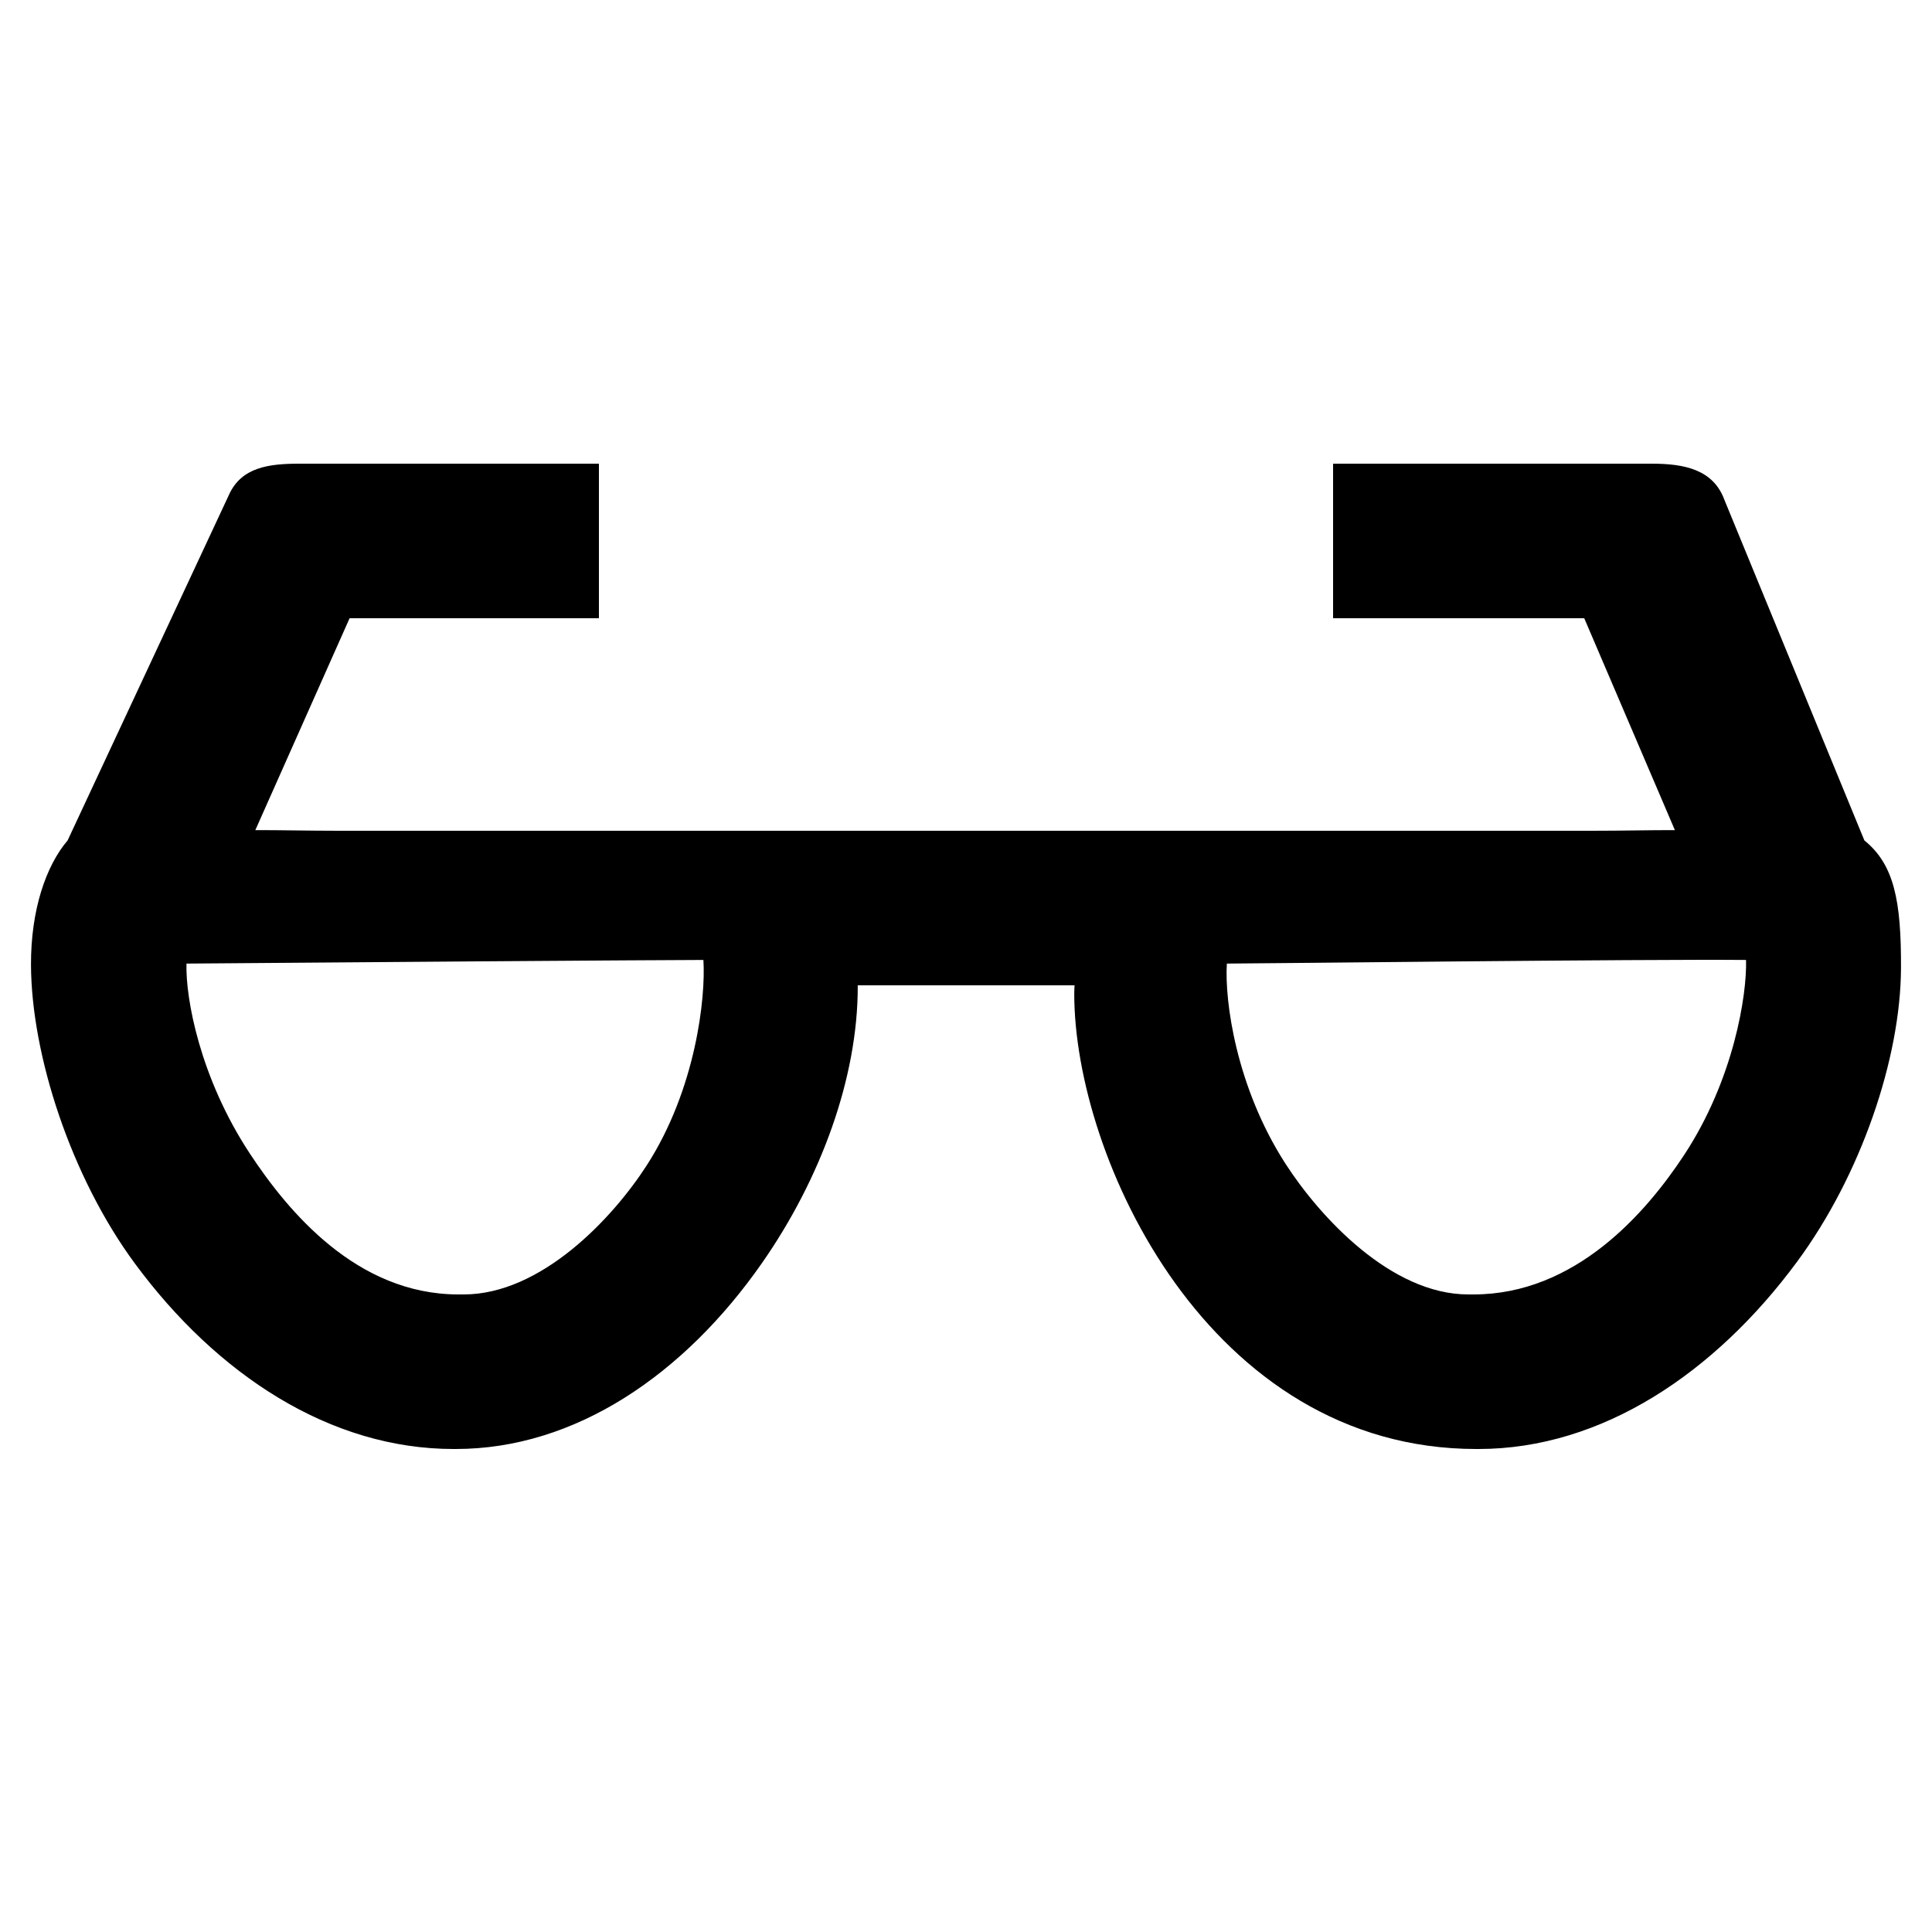 <?xml version="1.0" encoding="utf-8"?>
<!-- Generator: Adobe Illustrator 16.0.0, SVG Export Plug-In . SVG Version: 6.00 Build 0)  -->
<!DOCTYPE svg PUBLIC "-//W3C//DTD SVG 1.0//EN" "http://www.w3.org/TR/2001/REC-SVG-20010904/DTD/svg10.dtd">
<svg version="1.0" xmlns="http://www.w3.org/2000/svg" xmlns:xlink="http://www.w3.org/1999/xlink" x="0px" y="0px" width="100px"
	 height="100px" viewBox="0 0 100 100" enable-background="new 0 0 100 100" xml:space="preserve">
<g id="Layer_3">
</g>
<g id="Your_Icon">
</g>
<g id="Layer_4">
	<g>
		<polygon fill="none" points="23.588,69.575 23.588,69.579 23.588,69.575 		"/>
		<path d="M96.5,43.5l-7.243-17.622C88.681,24.3,87.18,24,85.5,24H69v8h13l4.692,10.967C85.429,42.963,84.019,43,82.445,43
			c-4.298,0-60.593,0-64.891,0c-1.609,0-3.053-0.037-4.338-0.033L18.095,32H31v-8H15.5c-1.578,0-3.009,0.178-3.652,1.619L3.5,43.5
			c-1.121,1.317-1.906,3.598-1.896,6.441c0.019,4.685,2.08,10.99,5.38,15.461C11.23,71.154,17.086,75,23.474,75
			c0.008,0,0.106,0,0.114,0c6.202,0,11.826-3.867,15.836-9.602c3.067-4.385,4.973-9.626,4.973-14.315
			c0-0.166-0.012-0.083-0.017-0.083h11.24c-0.005,0-0.017,0.271-0.017,0.438C55.604,59.908,62.558,75,76.412,75
			c0.008,0,0.106,0,0.114,0c6.388,0,12.243-3.939,16.489-9.691c3.3-4.471,5.361-10.515,5.38-15.199
			C98.409,46.627,98.044,44.753,96.5,43.5z M23.729,67c-5.275,0-8.834-4.312-10.803-7.301c-2.578-3.914-3.326-8.024-3.274-9.824
			c5.291-0.048,25.164-0.19,26.756-0.188c0.124,1.932-0.382,6.67-2.93,10.627C31.695,63.082,28,67,24,67H23.729z M76,67
			c-4,0-7.688-4.01-9.471-6.777c-2.548-3.957-3.15-8.416-3.027-10.348c1.592-0.003,21.582-0.235,26.873-0.188
			c0.052,1.8-0.632,6.189-3.211,10.104C85.195,62.779,81.54,67,76.265,67H76z"/>
	</g>
</g>
</svg>
